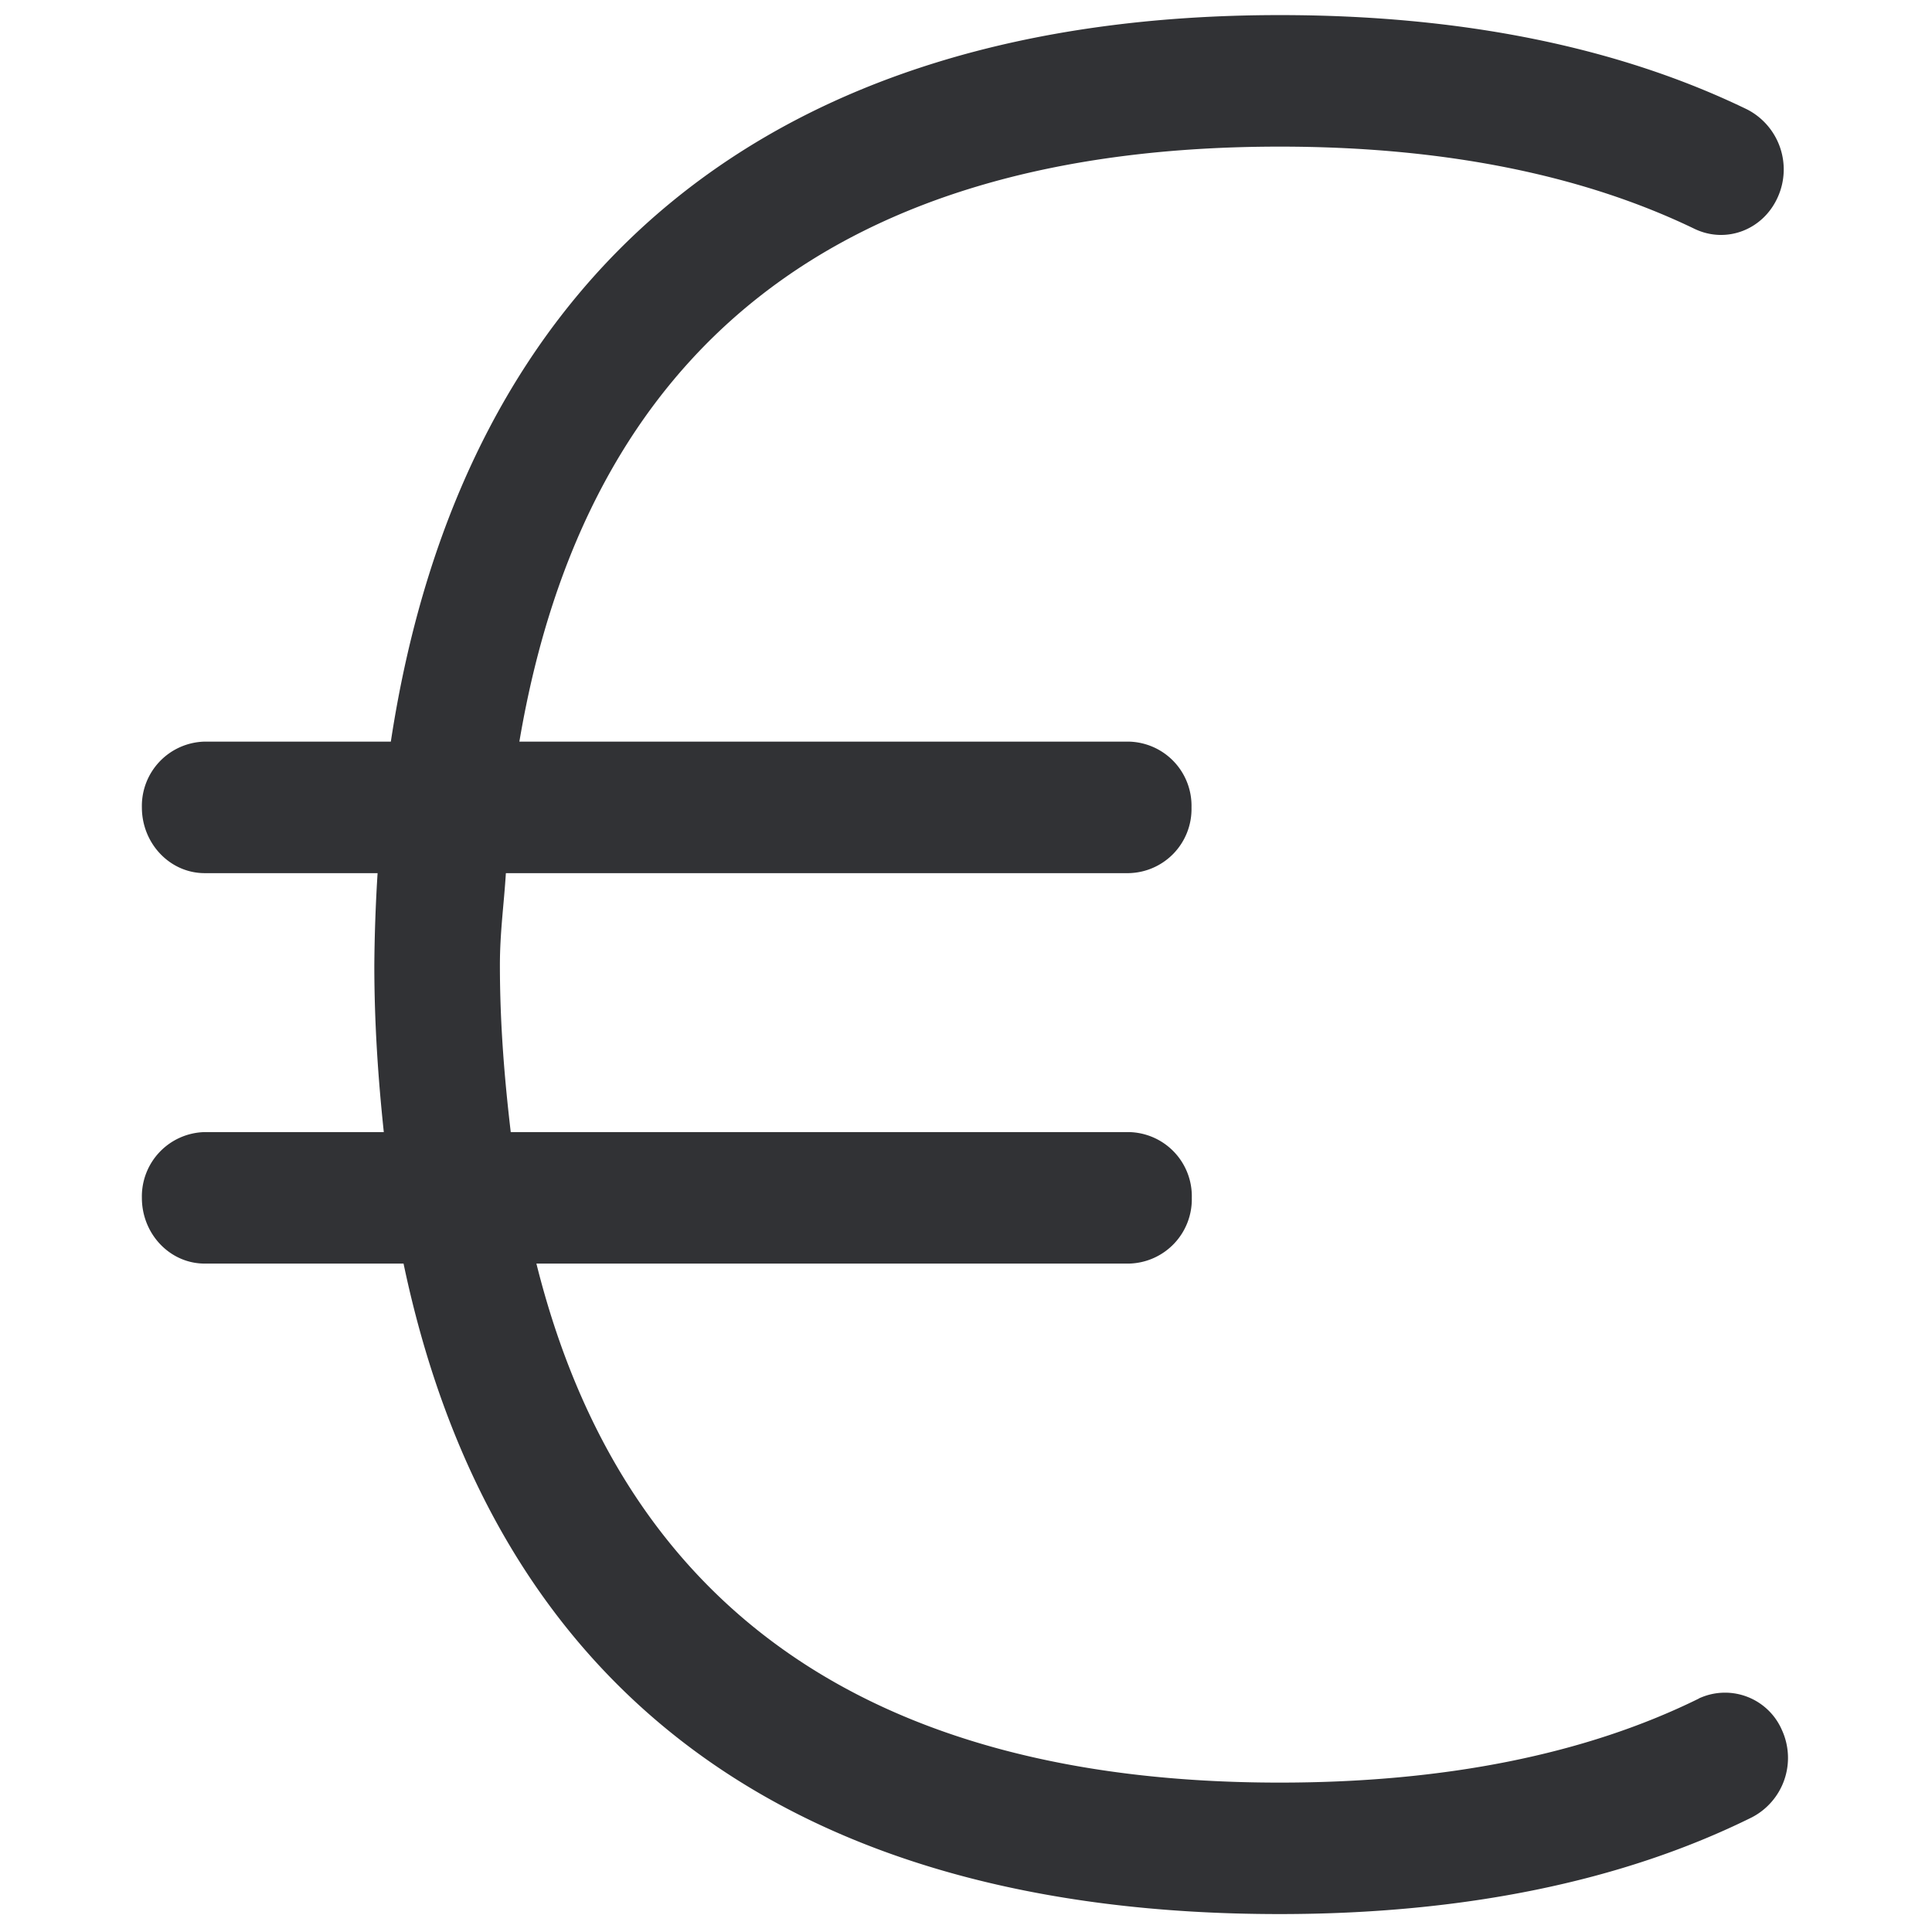 <svg width="64" height="64" viewBox="0 0 64 64" xmlns="http://www.w3.org/2000/svg"><path d="M59.029 57.311a2.054 2.054 0 00-2.69-1.075.268.268 0 00-.07.035c-3.748 1.847-8.418 2.78-13.877 2.78-13.597 0-21.79-5.836-24.623-17.193H37.4a2.131 2.131 0 002.08-2.178 2.125 2.125 0 00-2.08-2.178H16.919c-.206-1.757-.359-3.568-.359-5.54 0-1.075.135-2.017.198-3.038H37.39a2.124 2.124 0 002.08-2.17v-.009a2.125 2.125 0 00-2.08-2.178H17.205c2.205-13.042 10.613-19.71 25.187-19.71 5.397 0 10.013.923 13.742 2.724 1.048.502 2.276.036 2.76-1.057a2.235 2.235 0 00-1.012-2.896C53.597 1.548 48.389.5 42.392.5 25.56.5 15.322 8.98 12.947 24.567H6.78a2.131 2.131 0 00-2.08 2.178c0 1.201.933 2.179 2.08 2.179h5.728a55.06 55.06 0 00-.108 3.038c0 1.945.126 3.765.314 5.54H6.78A2.131 2.131 0 004.7 39.68c0 1.201.933 2.178 2.08 2.178h6.588c2.967 14.136 12.836 21.548 29.015 21.548 6.078 0 11.348-1.075 15.642-3.2a2.218 2.218 0 001.004-2.895" fill="#313235" fill-rule="nonzero"/></svg>